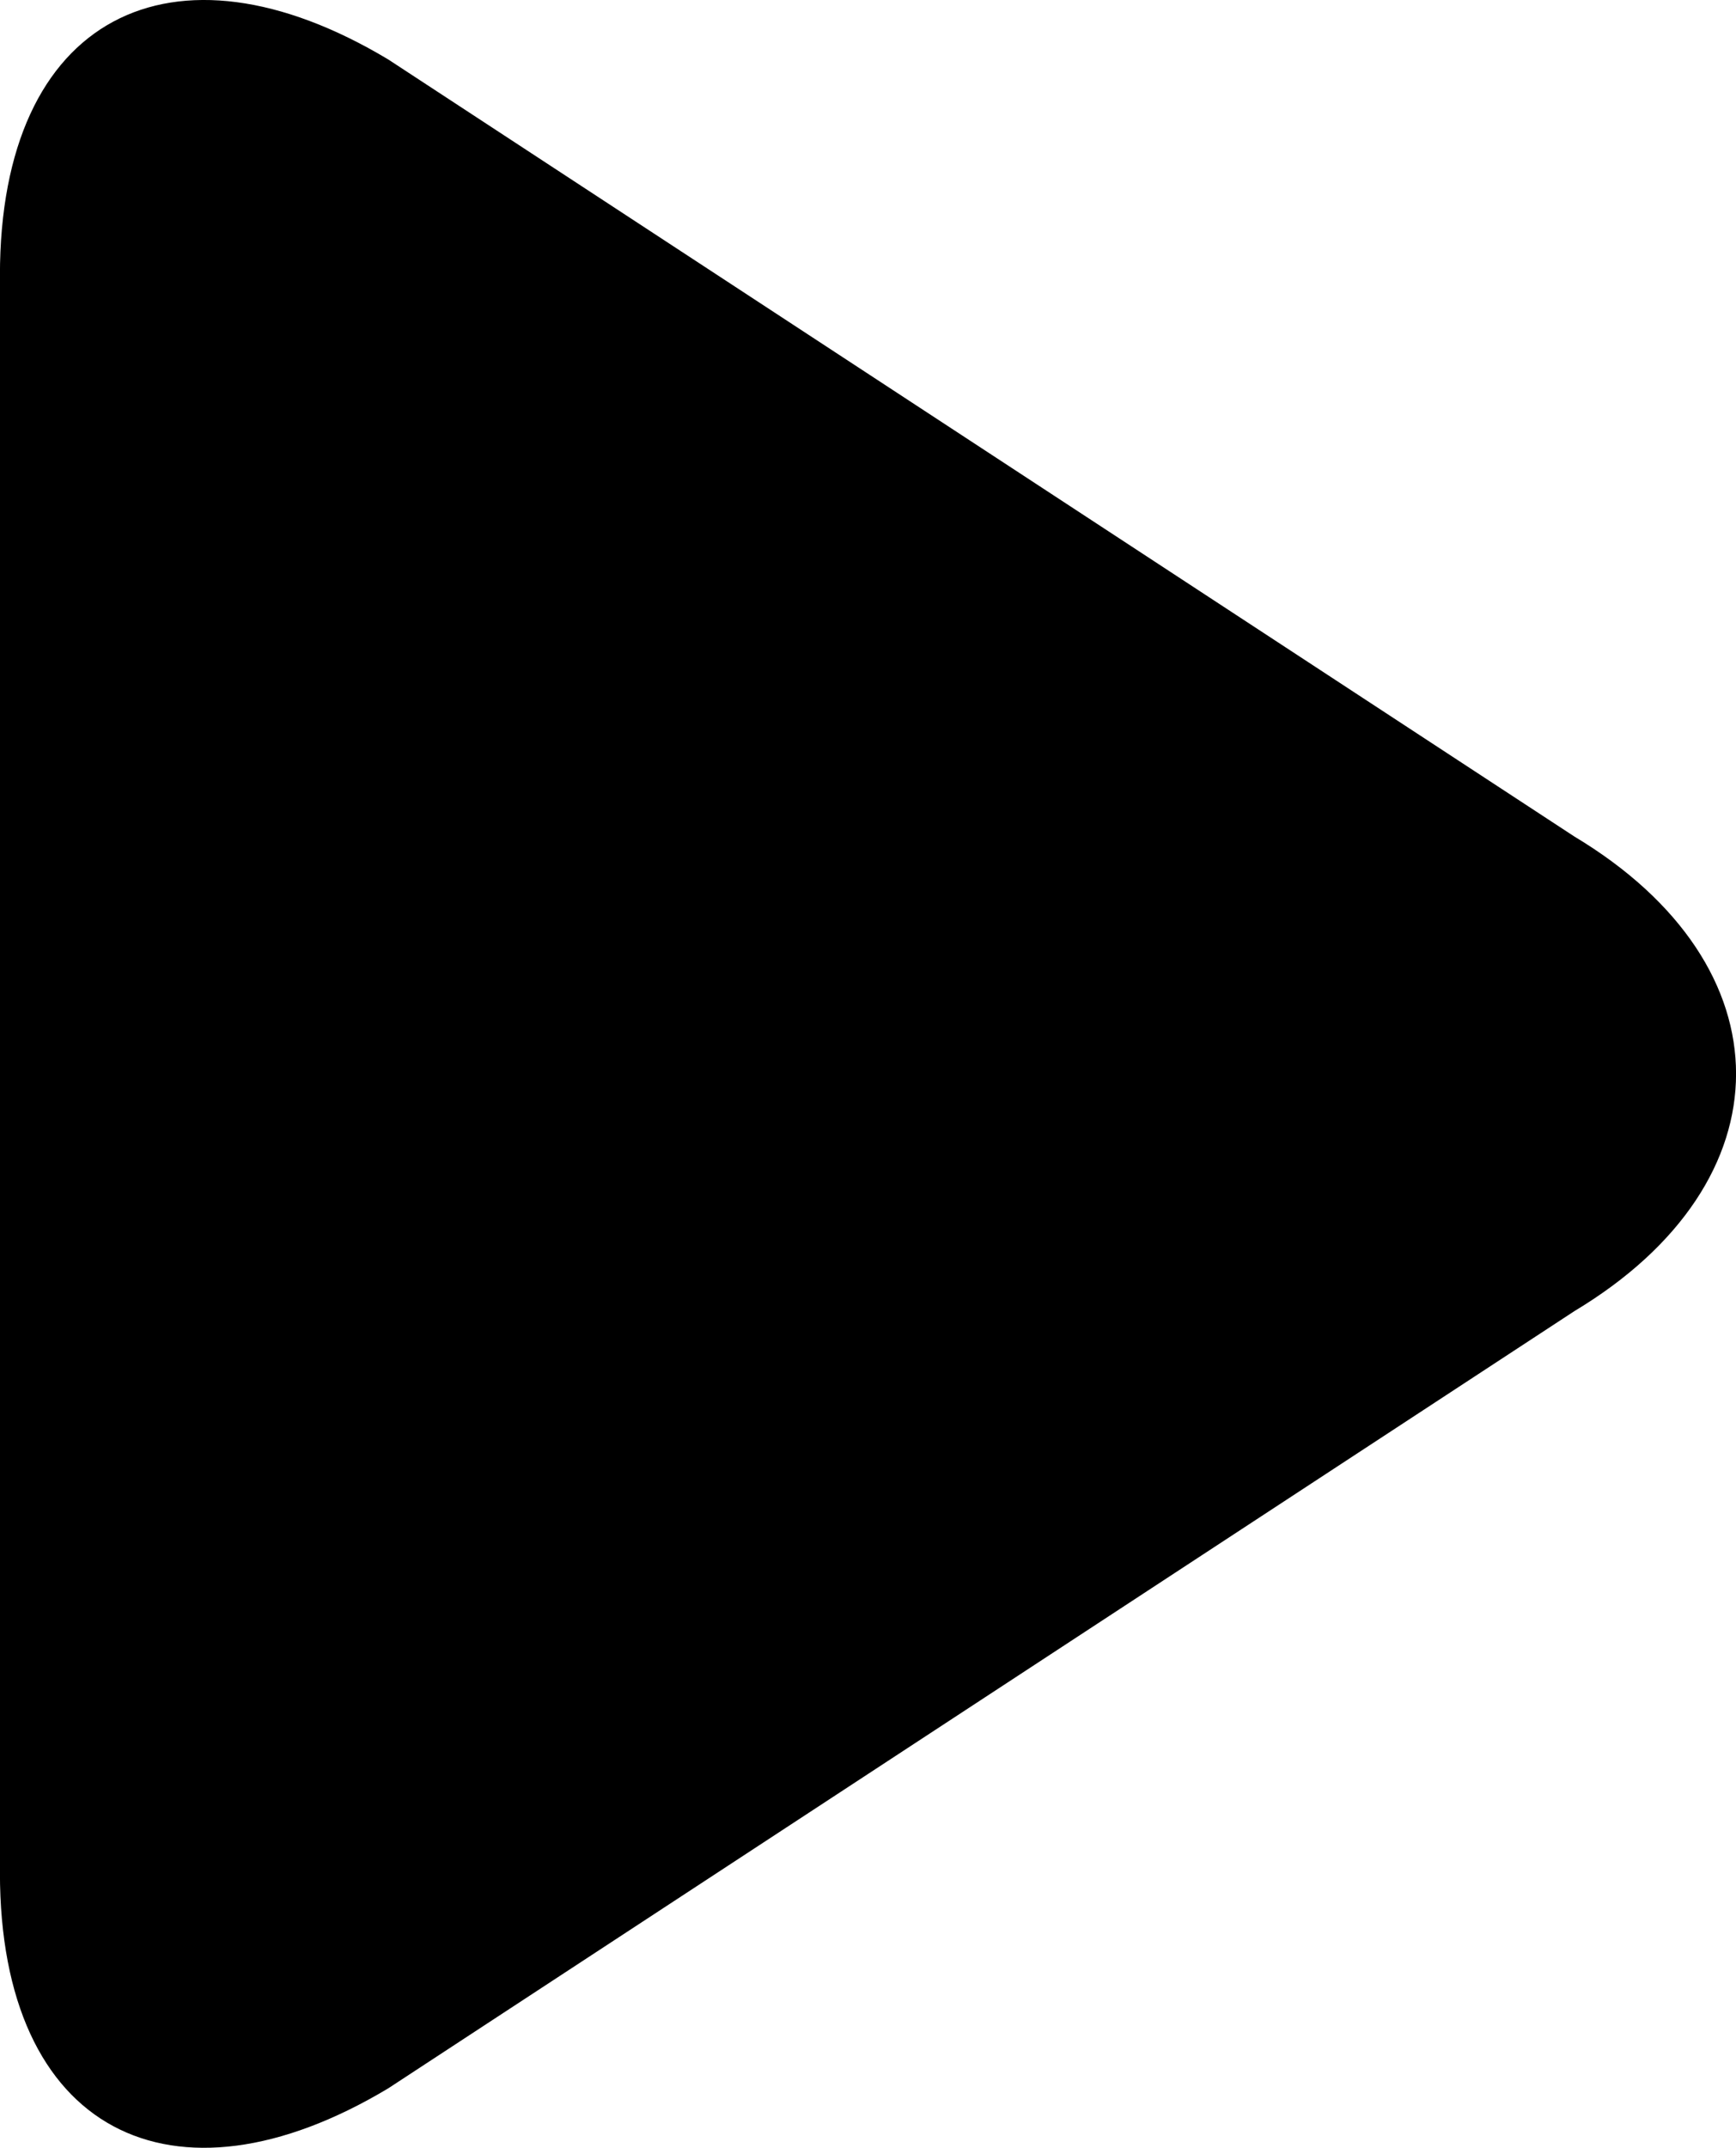 <svg xmlns="http://www.w3.org/2000/svg" width="25.884" height="32" viewBox="-16.942 -16 25.884 32"><path d="M6.533-3.536l-17.686-11.578c-3.217-1.928-5.79-.645-5.79 3.216V11.9c0 3.858 2.573 5.142 5.79 3.214L6.533 3.534c3.213-1.928 3.213-5.143 0-7.07z"/></svg>
